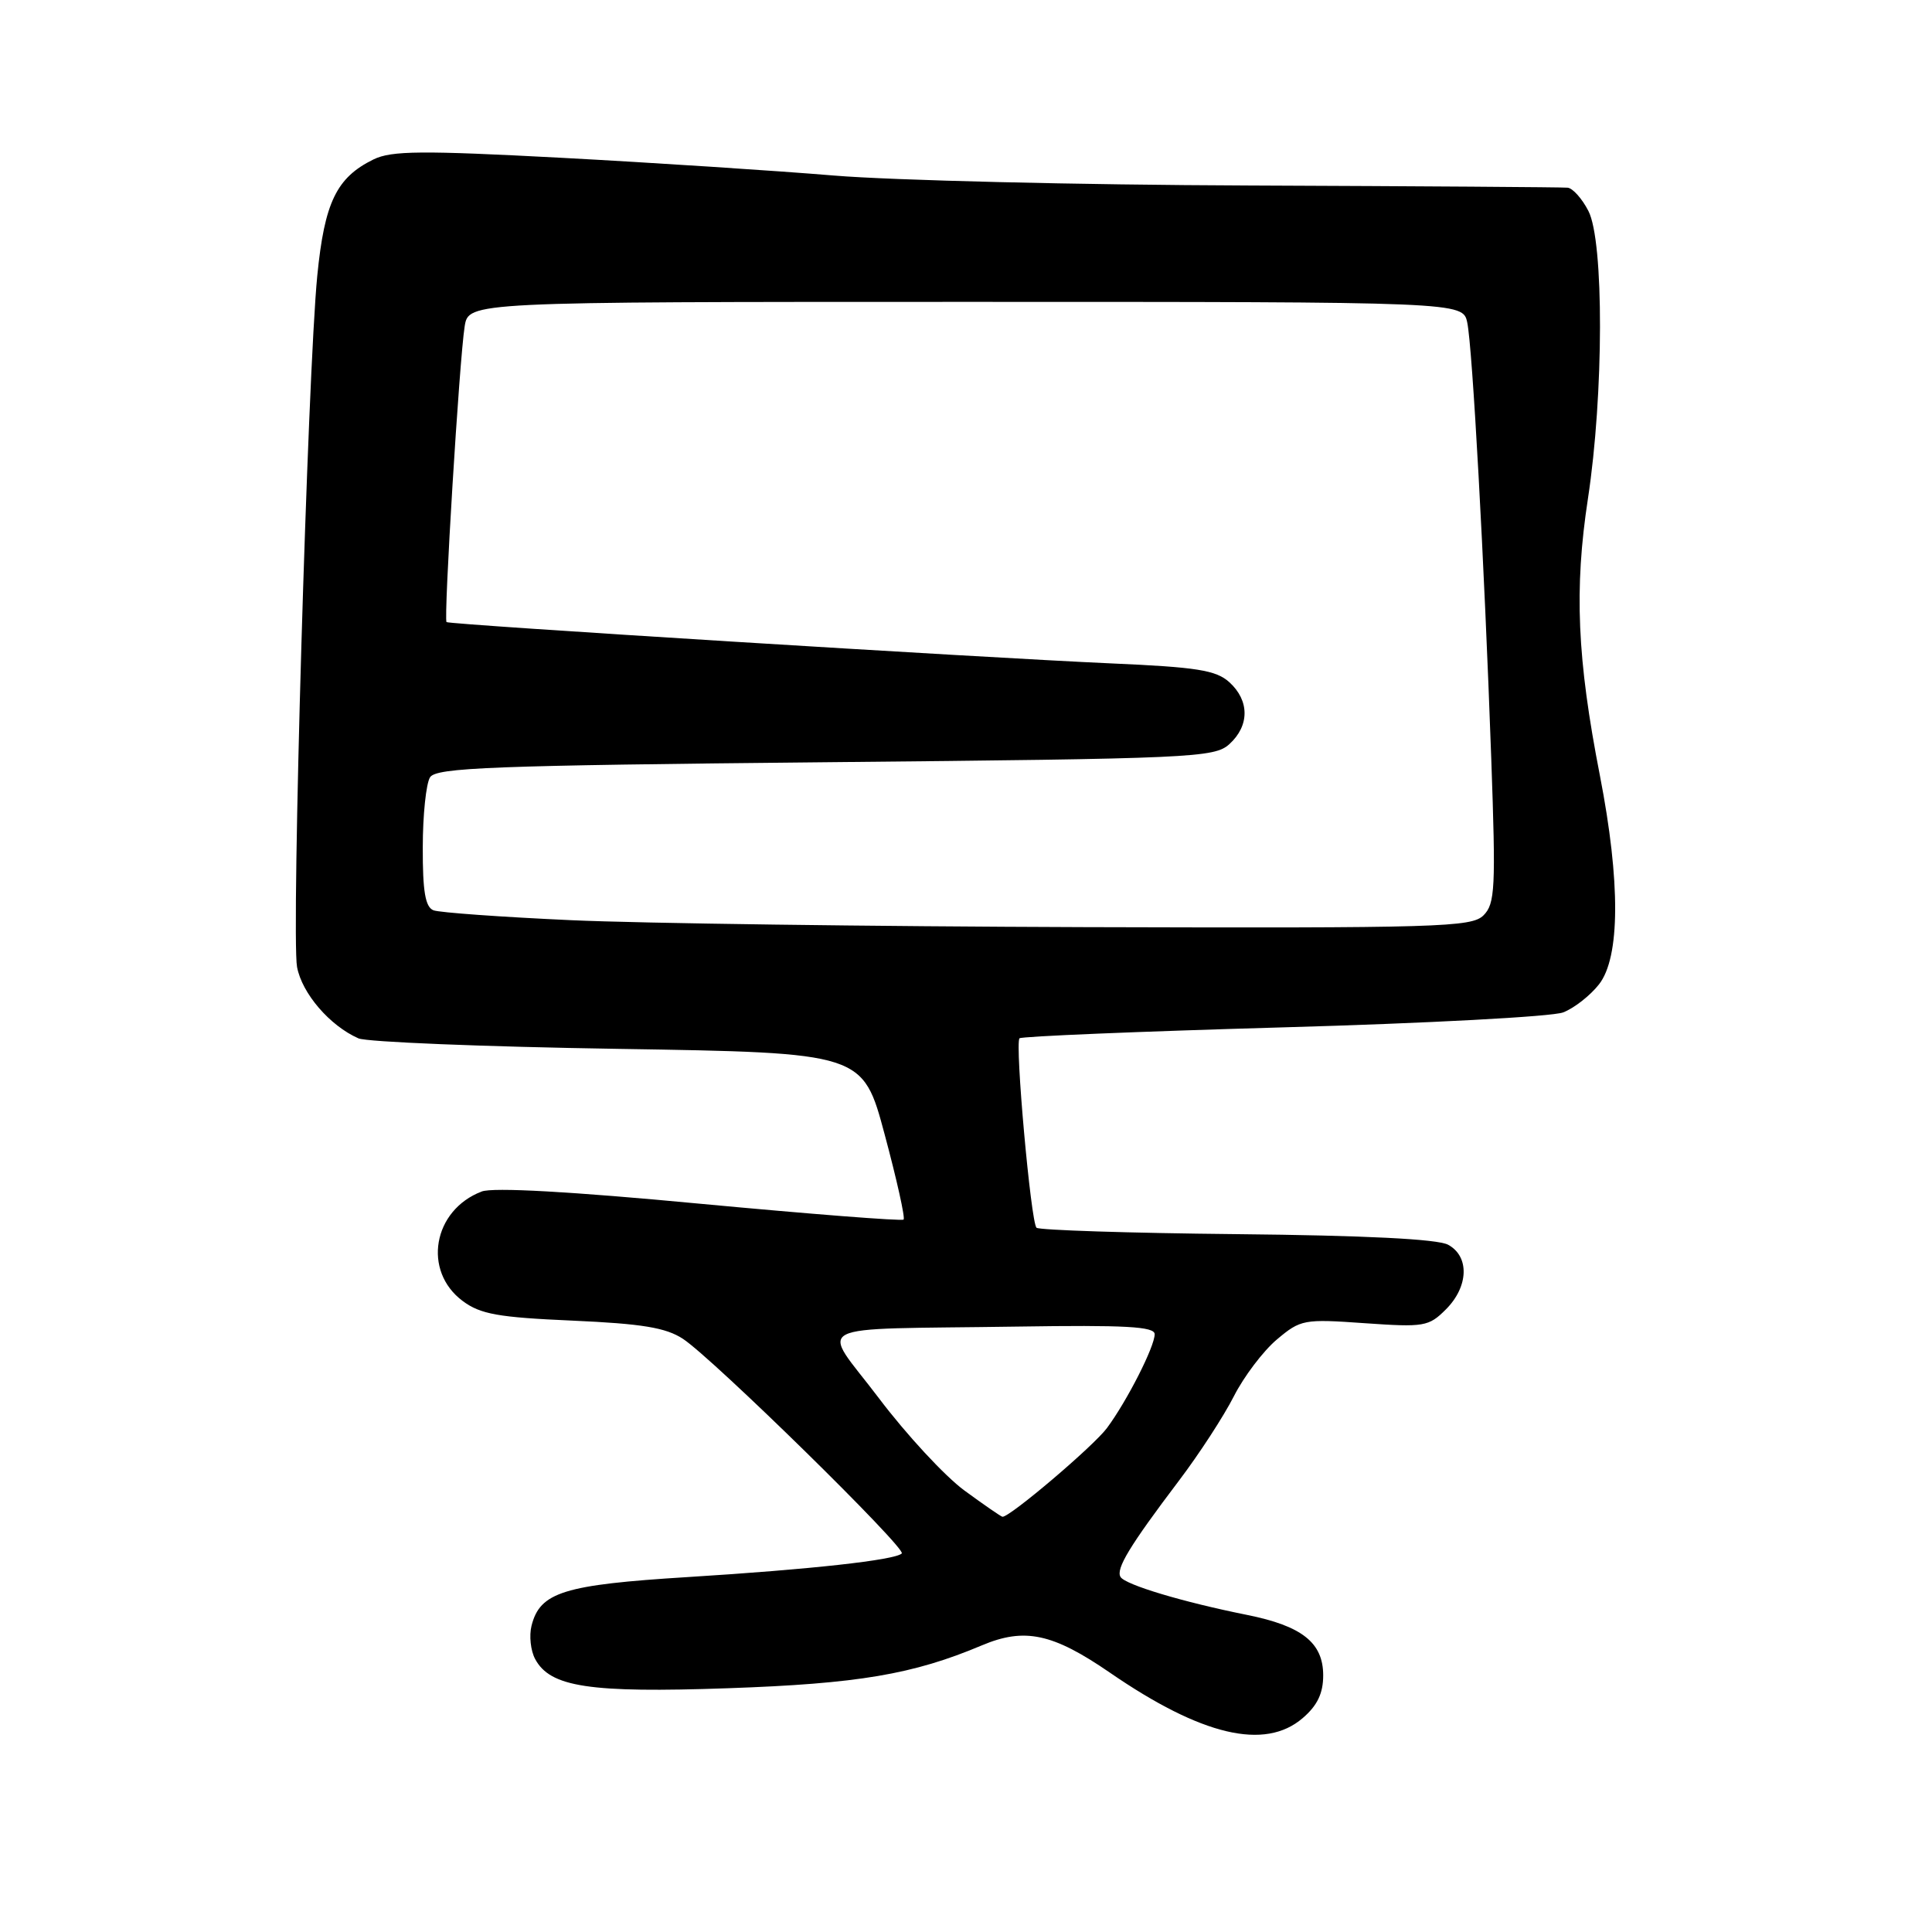 <?xml version="1.0" encoding="UTF-8" standalone="no"?>
<!DOCTYPE svg PUBLIC "-//W3C//DTD SVG 1.1//EN" "http://www.w3.org/Graphics/SVG/1.1/DTD/svg11.dtd" >
<svg xmlns="http://www.w3.org/2000/svg" xmlns:xlink="http://www.w3.org/1999/xlink" version="1.1" viewBox="0 0 256 256">
 <g >
 <path fill="currentColor"
d=" M 172.61 227.66 C 174.56 225.99 175.33 224.37 175.33 222.00 C 175.33 217.67 172.54 215.45 165.22 213.98 C 156.74 212.28 149.11 209.99 148.48 208.96 C 147.82 207.90 149.67 204.85 156.26 196.14 C 158.91 192.64 162.16 187.64 163.49 185.02 C 164.82 182.40 167.38 179.02 169.18 177.50 C 172.35 174.83 172.76 174.76 180.82 175.33 C 188.71 175.88 189.31 175.78 191.59 173.50 C 194.61 170.48 194.74 166.47 191.87 164.93 C 190.47 164.18 180.83 163.70 163.84 163.53 C 149.59 163.39 137.67 163.00 137.34 162.68 C 136.59 161.92 134.46 138.21 135.09 137.58 C 135.35 137.32 151.07 136.67 170.03 136.13 C 188.99 135.60 205.68 134.71 207.12 134.15 C 208.56 133.60 210.70 131.93 211.87 130.44 C 214.69 126.86 214.73 116.84 212.00 102.79 C 208.97 87.28 208.58 78.05 210.41 66.07 C 212.51 52.30 212.55 31.96 210.47 27.95 C 209.64 26.33 208.40 24.94 207.72 24.87 C 207.05 24.80 188.05 24.67 165.50 24.58 C 142.95 24.50 118.20 23.90 110.50 23.26 C 102.80 22.62 86.56 21.56 74.41 20.91 C 55.89 19.93 51.87 19.96 49.50 21.12 C 44.59 23.52 43.00 26.81 42.04 36.54 C 40.76 49.55 38.59 123.98 39.36 128.13 C 40.02 131.64 43.70 135.92 47.50 137.59 C 48.60 138.07 64.09 138.70 81.91 138.98 C 114.33 139.50 114.33 139.50 117.23 150.35 C 118.83 156.31 119.96 161.38 119.73 161.60 C 119.51 161.82 107.37 160.87 92.75 159.50 C 75.63 157.88 65.33 157.31 63.83 157.88 C 57.36 160.35 55.96 168.41 61.31 172.39 C 63.66 174.14 66.02 174.56 75.86 174.99 C 85.08 175.40 88.23 175.92 90.49 177.40 C 94.47 180.01 120.14 205.19 119.49 205.84 C 118.61 206.72 107.38 207.96 91.13 208.97 C 74.69 209.99 71.55 210.97 70.43 215.42 C 70.10 216.74 70.31 218.72 70.91 219.83 C 72.90 223.55 78.09 224.34 96.45 223.70 C 113.69 223.10 120.98 221.87 130.10 218.02 C 135.76 215.63 139.48 216.42 147.06 221.63 C 159.21 229.99 167.60 231.97 172.61 227.66 Z  M 127.79 197.50 C 125.20 195.60 120.10 190.09 116.46 185.27 C 108.71 175.02 106.41 176.21 134.75 175.78 C 149.13 175.56 153.00 175.77 153.00 176.79 C 153.00 178.43 149.36 185.60 146.68 189.22 C 144.91 191.61 133.80 201.05 132.83 200.98 C 132.65 200.96 130.38 199.40 127.79 197.50 Z  M 75.69 121.93 C 66.44 121.51 58.23 120.92 57.44 120.62 C 56.36 120.20 56.00 118.14 56.02 112.28 C 56.02 108.00 56.46 103.83 56.98 103.00 C 57.79 101.71 65.10 101.43 109.36 101.00 C 158.15 100.53 160.90 100.40 162.90 98.60 C 165.58 96.16 165.58 92.84 162.90 90.40 C 161.13 88.80 158.63 88.40 147.15 87.90 C 130.04 87.14 59.61 82.77 59.17 82.43 C 58.76 82.12 60.87 47.62 61.57 43.25 C 62.09 40.00 62.09 40.00 127.97 40.00 C 193.84 40.00 193.84 40.00 194.42 42.75 C 195.11 46.05 196.67 74.30 197.60 100.54 C 198.21 117.72 198.11 119.75 196.57 121.29 C 194.99 122.86 190.74 122.99 143.68 122.85 C 115.53 122.76 84.94 122.35 75.69 121.93 Z "/>
</g>
</svg>